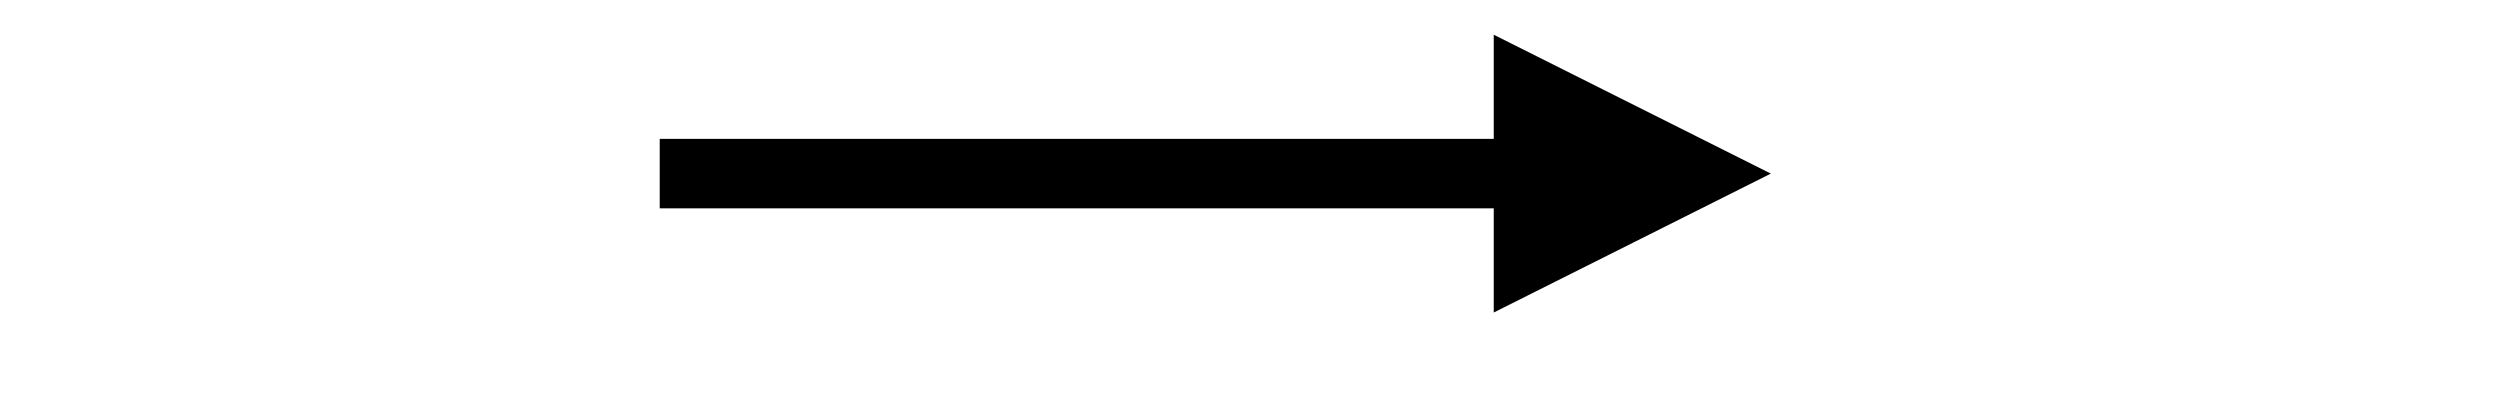 <?xml version="1.0" encoding="UTF-8" standalone="no"?>
<!DOCTYPE svg PUBLIC "-//W3C//DTD SVG 1.1//EN" "http://www.w3.org/Graphics/SVG/1.1/DTD/svg11.dtd">
<svg version="1.1" xmlns="http://www.w3.org/2000/svg" xmlns:xlink="http://www.w3.org/1999/xlink" preserveAspectRatio="xMidYMid meet" viewBox="7 7 36 12" width="48" height="8"><defs><path d="M8 11L8 13L32.02 13L32.02 16L40 12L32.02 8L32.02 11L8 11Z" id="fd63TCcav"></path></defs><g><g><use xlink:href="#fd63TCcav" opacity="1" fill="#000000" fill-opacity="1"></use><g><use xlink:href="#fd63TCcav" opacity="1" fill-opacity="0" stroke="#000000" stroke-width="1" stroke-opacity="0"></use></g></g></g></svg>
